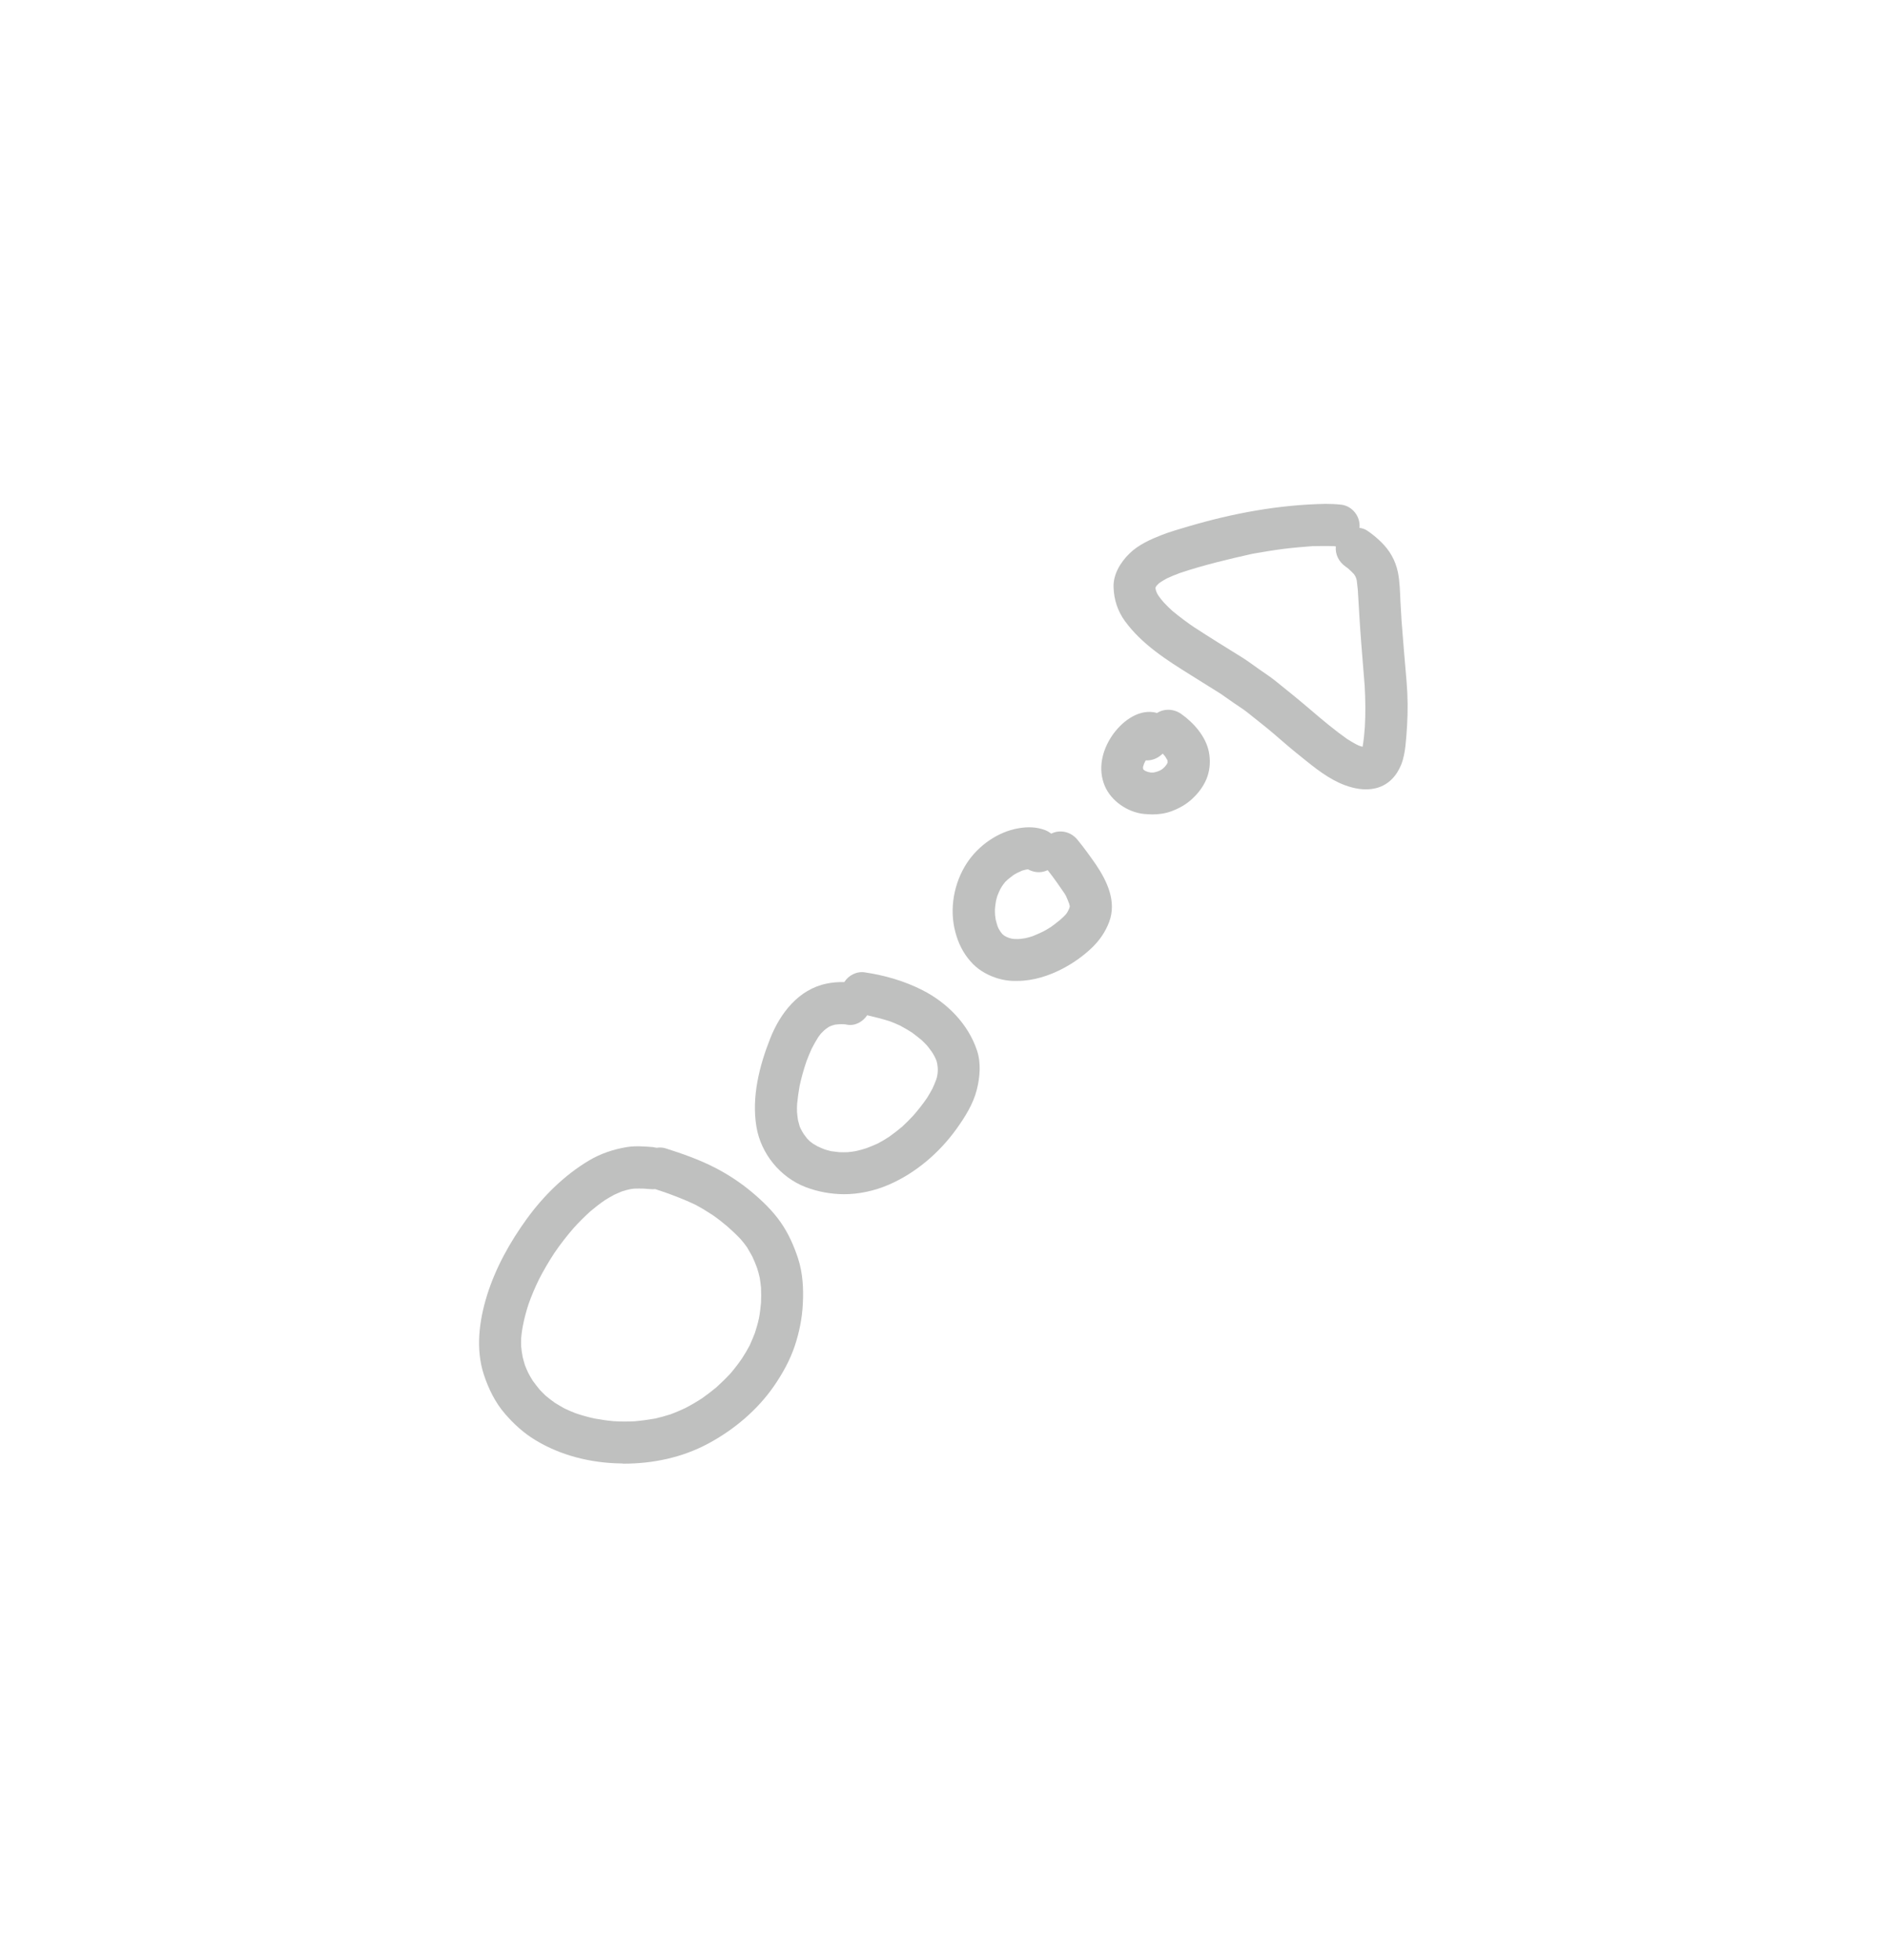 <?xml version="1.0" encoding="UTF-8" standalone="yes"?>
<svg width="79" height="82" viewBox="-40 -40 159 162" fill="none" xmlns="http://www.w3.org/2000/svg">
  <path
    d="M12.26 81.71C9.77 81.67 7.22 81.05 5.08 79.74C4.1 79.15 3.26 78.38 2.52 77.52C1.7 76.57 1.14 75.42 0.75 74.24C0.04 72.07 0.35 69.71 1.01 67.57C1.73 65.25 2.94 63.08 4.36 61.12C5.77 59.18 7.53 57.44 9.59 56.21C10.57 55.62 11.66 55.26 12.79 55.07C13.54 54.95 14.32 55.02 15.08 55.08C15.05 55.08 15.03 55.08 15 55.08C15.1 55.09 15.21 55.11 15.31 55.13C15.56 55.09 15.81 55.1 16.06 55.18C17.48 55.63 18.9 56.13 20.22 56.81C21.31 57.37 22.34 58.05 23.28 58.83C24.2 59.6 25.08 60.44 25.77 61.44C26.41 62.36 26.86 63.39 27.21 64.45C27.61 65.68 27.68 67.01 27.61 68.29C27.55 69.5 27.31 70.68 26.93 71.82C26.52 73.04 25.9 74.15 25.17 75.21C23.77 77.23 21.8 78.88 19.64 80.04C17.44 81.22 14.98 81.73 12.5 81.73C12.42 81.71 12.34 81.71 12.26 81.71ZM3.89 71.17C3.88 71.4 3.88 71.63 3.89 71.86C3.92 72.16 3.96 72.46 4.02 72.76C4.08 72.99 4.14 73.22 4.21 73.44C4.29 73.65 4.38 73.86 4.48 74.07C4.6 74.3 4.73 74.53 4.87 74.75C5.06 75.01 5.25 75.26 5.46 75.51C5.62 75.69 5.8 75.85 5.97 76.02C6.21 76.22 6.46 76.41 6.71 76.59C6.98 76.76 7.25 76.92 7.52 77.07C7.83 77.22 8.15 77.36 8.47 77.48C8.99 77.66 9.5 77.8 10.03 77.92C10.57 78.02 11.11 78.1 11.65 78.15C12.25 78.19 12.84 78.19 13.44 78.16C14.02 78.11 14.59 78.03 15.17 77.93C15.61 77.83 16.05 77.71 16.48 77.57C16.9 77.41 17.31 77.24 17.71 77.05C18.19 76.8 18.67 76.52 19.13 76.22C19.54 75.93 19.93 75.63 20.32 75.31C20.74 74.93 21.14 74.54 21.52 74.13C21.87 73.72 22.2 73.29 22.5 72.85C22.73 72.5 22.94 72.14 23.14 71.76C23.3 71.41 23.44 71.06 23.58 70.71C23.71 70.3 23.83 69.89 23.92 69.47C24 69.04 24.05 68.61 24.09 68.18C24.11 67.75 24.11 67.34 24.09 66.91C24.06 66.63 24.03 66.35 23.98 66.07C23.92 65.79 23.84 65.51 23.75 65.23C23.63 64.91 23.5 64.59 23.35 64.27C23.21 64.02 23.07 63.77 22.92 63.52C22.75 63.27 22.56 63.04 22.37 62.82C22.01 62.44 21.63 62.08 21.24 61.74C20.84 61.4 20.44 61.09 20.01 60.79C19.52 60.47 19.03 60.17 18.51 59.9C17.65 59.49 16.77 59.16 15.88 58.84C15.88 58.84 15.89 58.84 15.9 58.85C15.66 58.77 15.42 58.69 15.18 58.61C15.1 58.62 15.02 58.62 14.94 58.62C14.71 58.61 14.47 58.59 14.24 58.57C13.96 58.56 13.69 58.56 13.41 58.57C13.29 58.58 13.17 58.6 13.05 58.62C12.82 58.67 12.59 58.73 12.36 58.81C12.15 58.9 11.93 58.99 11.72 59.09C11.45 59.23 11.19 59.39 10.93 59.55C10.51 59.84 10.11 60.15 9.72 60.48C9.22 60.93 8.75 61.4 8.3 61.9C7.73 62.56 7.19 63.25 6.7 63.97C6.22 64.7 5.78 65.45 5.38 66.23C5.06 66.89 4.77 67.57 4.52 68.27C4.33 68.85 4.17 69.44 4.05 70.04C4.07 69.96 4.09 69.88 4.1 69.81C4 70.24 3.93 70.7 3.89 71.17Z"
    fill="rgba(191, 192, 191, 1)" />
  <path
    d="M27.87 58.45C25.71 57.63 24.07 55.62 23.7 53.34C23.29 50.84 23.95 48.23 24.87 45.91C25.71 43.79 27.26 41.79 29.6 41.31C30.07 41.21 30.59 41.16 31.1 41.18C31.46 40.61 32.14 40.25 32.84 40.36C34.52 40.61 36.18 41.09 37.69 41.86C39.77 42.92 41.54 44.71 42.28 46.94C42.63 47.99 42.53 49.2 42.26 50.25C41.96 51.44 41.27 52.54 40.56 53.53C39.11 55.55 37.13 57.25 34.85 58.24C33.64 58.76 32.35 59.04 31.07 59.04C29.98 59.03 28.9 58.84 27.87 58.45ZM30.06 44.84C29.99 44.86 29.93 44.89 29.86 44.92C29.81 44.95 29.75 44.98 29.7 45.02C29.59 45.09 29.49 45.17 29.4 45.25C29.31 45.34 29.22 45.43 29.13 45.52C29.05 45.62 28.98 45.71 28.91 45.81C28.71 46.13 28.53 46.45 28.36 46.78C28.2 47.13 28.06 47.48 27.92 47.84C27.69 48.52 27.49 49.22 27.34 49.92C27.25 50.42 27.18 50.93 27.13 51.44C27.12 51.66 27.11 51.89 27.12 52.11C27.14 52.34 27.17 52.56 27.2 52.79C27.24 52.96 27.29 53.13 27.34 53.31C27.37 53.4 27.41 53.48 27.45 53.56C27.52 53.71 27.61 53.85 27.7 53.99C27.79 54.11 27.88 54.23 27.97 54.35C28.04 54.43 28.12 54.5 28.2 54.58C28.29 54.65 28.37 54.71 28.46 54.78C28.59 54.86 28.72 54.94 28.85 55.01C29.05 55.1 29.25 55.19 29.46 55.27C29.64 55.32 29.82 55.38 30.01 55.42C30.23 55.45 30.46 55.48 30.68 55.5C30.92 55.51 31.15 55.51 31.39 55.5C31.62 55.48 31.84 55.45 32.07 55.41C32.38 55.34 32.68 55.26 32.98 55.16C33.3 55.04 33.61 54.91 33.92 54.77C34.25 54.6 34.56 54.41 34.87 54.21C35.25 53.94 35.61 53.66 35.97 53.36C36.3 53.06 36.61 52.74 36.92 52.41C37.33 51.94 37.71 51.46 38.06 50.95C38.22 50.69 38.38 50.43 38.52 50.16C38.64 49.91 38.74 49.66 38.84 49.4C38.88 49.29 38.91 49.18 38.93 49.06C38.95 48.96 38.96 48.86 38.97 48.76C38.98 48.63 38.98 48.5 38.97 48.37C38.96 48.25 38.94 48.13 38.92 48.01C38.9 47.94 38.89 47.88 38.87 47.81C38.83 47.7 38.78 47.6 38.73 47.49C38.66 47.35 38.58 47.22 38.5 47.09C38.36 46.9 38.23 46.71 38.08 46.53C37.92 46.36 37.76 46.2 37.6 46.05C37.34 45.84 37.08 45.63 36.81 45.43C36.48 45.22 36.15 45.03 35.8 44.84C35.51 44.7 35.21 44.58 34.91 44.47C34.29 44.27 33.66 44.12 33.03 43.97C32.66 44.53 31.99 44.9 31.31 44.76C31.24 44.74 31.17 44.74 31.11 44.73C30.95 44.72 30.79 44.72 30.63 44.73C30.54 44.74 30.44 44.75 30.34 44.76C30.42 44.74 30.49 44.73 30.57 44.71C30.37 44.75 30.22 44.78 30.06 44.84Z"
    fill="rgba(191, 192, 191, 1)" />
  <path
    d="M43.82 40.8C43.03 40.53 42.29 40.08 41.74 39.44C41.11 38.73 40.7 37.9 40.46 36.98C39.93 35.03 40.33 32.83 41.43 31.15C42.39 29.69 44.02 28.53 45.75 28.23C46.54 28.09 47.29 28.1 48.04 28.39C48.21 28.46 48.38 28.56 48.53 28.68C49.28 28.3 50.19 28.52 50.73 29.18C51.29 29.86 51.8 30.57 52.3 31.29C53.25 32.7 54.05 34.41 53.41 36.11C53.09 36.96 52.6 37.67 51.94 38.3C51.23 38.98 50.42 39.55 49.56 40.01C48.38 40.64 47.02 41.08 45.67 41.08C45.03 41.1 44.42 41.01 43.82 40.8ZM45.67 31.98C45.55 32.04 45.44 32.11 45.33 32.18C45.18 32.29 45.03 32.41 44.88 32.53C44.81 32.6 44.73 32.67 44.66 32.74C44.56 32.86 44.46 32.99 44.37 33.13C44.32 33.21 44.27 33.29 44.23 33.37C44.14 33.56 44.06 33.74 43.99 33.93C43.95 34.07 43.91 34.2 43.88 34.34C43.84 34.57 43.81 34.8 43.79 35.03C43.79 35.19 43.79 35.35 43.8 35.52C43.81 35.64 43.83 35.77 43.85 35.9C43.9 36.1 43.95 36.29 44.01 36.47C44.04 36.53 44.06 36.58 44.08 36.64C44.13 36.73 44.18 36.82 44.24 36.91C44.29 36.98 44.35 37.05 44.4 37.12C44.43 37.15 44.46 37.17 44.49 37.2C44.52 37.22 44.55 37.25 44.58 37.27C44.64 37.31 44.7 37.34 44.76 37.37C44.83 37.4 44.91 37.43 44.98 37.46C45.05 37.48 45.12 37.5 45.2 37.52C45.28 37.54 45.36 37.54 45.45 37.55C45.66 37.56 45.87 37.55 46.08 37.53C46 37.53 45.92 37.54 45.84 37.55C46.02 37.53 46.19 37.51 46.36 37.48C46.57 37.43 46.77 37.38 46.97 37.31C47.26 37.19 47.54 37.07 47.83 36.93C48.06 36.81 48.28 36.68 48.5 36.54C48.78 36.34 49.04 36.14 49.3 35.92C49.46 35.78 49.61 35.64 49.75 35.49C49.79 35.44 49.83 35.39 49.86 35.34C49.9 35.27 49.95 35.19 49.98 35.12C50.01 35.06 50.03 35 50.06 34.94C50.07 34.9 50.08 34.85 50.09 34.82C50.09 34.81 50.09 34.81 50.09 34.8V34.79C50.09 34.78 50.09 34.77 50.09 34.76C50.07 34.71 50.06 34.65 50.05 34.6C49.96 34.37 49.87 34.13 49.76 33.9C49.69 33.77 49.6 33.64 49.51 33.51C49.55 33.57 49.6 33.63 49.64 33.7C49.19 33.04 48.73 32.38 48.23 31.75C48.06 31.83 47.88 31.89 47.69 31.91C47.31 31.96 46.91 31.87 46.57 31.68C46.51 31.69 46.45 31.7 46.39 31.71C46.2 31.75 46.01 31.81 45.83 31.88C45.9 31.86 45.97 31.83 46.05 31.81C45.92 31.87 45.79 31.92 45.67 31.98Z"
    fill="rgba(191, 192, 191, 1)" />
  <path
    d="M56.34 27.02C54.97 26.88 53.58 25.94 53.04 24.66C52.44 23.24 52.81 21.69 53.64 20.45C54.39 19.34 55.71 18.25 57.14 18.45C57.24 18.47 57.34 18.49 57.44 18.52C58.05 18.13 58.86 18.16 59.48 18.6C60.54 19.35 61.56 20.51 61.81 21.81C61.94 22.5 61.91 23.18 61.69 23.85C61.44 24.59 60.96 25.23 60.4 25.75C59.9 26.22 59.3 26.55 58.66 26.79C58.12 26.99 57.58 27.06 57.02 27.06C56.79 27.05 56.57 27.04 56.34 27.02ZM56.69 23.49C56.76 23.5 56.83 23.51 56.9 23.53C56.98 23.53 57.05 23.53 57.13 23.53C57.17 23.53 57.2 23.52 57.24 23.51C57.33 23.49 57.41 23.47 57.49 23.44C57.55 23.42 57.61 23.39 57.67 23.37C57.72 23.34 57.77 23.31 57.82 23.28C57.8 23.3 57.78 23.31 57.76 23.32C57.76 23.32 57.76 23.32 57.77 23.32C57.85 23.27 57.93 23.21 58 23.14C58.04 23.1 58.09 23.06 58.12 23.02C58.16 22.97 58.19 22.92 58.23 22.88C58.25 22.84 58.27 22.81 58.29 22.78C58.3 22.76 58.31 22.74 58.32 22.72C58.32 22.71 58.33 22.7 58.33 22.69C58.33 22.68 58.33 22.67 58.33 22.66C58.33 22.64 58.33 22.61 58.33 22.59C58.33 22.56 58.32 22.54 58.32 22.51C58.32 22.51 58.32 22.51 58.32 22.5C58.32 22.49 58.31 22.48 58.3 22.47C58.25 22.38 58.19 22.29 58.14 22.2C58.09 22.13 58.04 22.07 57.98 22.01C57.98 22.01 57.99 22.01 57.99 22.02C57.98 22.01 57.97 22 57.97 21.99C57.96 21.97 57.94 21.96 57.93 21.94C57.85 22.01 57.76 22.08 57.67 22.15C57.32 22.41 56.9 22.53 56.49 22.51C56.46 22.56 56.44 22.6 56.42 22.64C56.37 22.74 56.33 22.83 56.3 22.93C56.29 22.97 56.28 23.02 56.26 23.05C56.26 23.06 56.26 23.08 56.26 23.09C56.26 23.1 56.26 23.11 56.26 23.13C56.26 23.16 56.27 23.2 56.27 23.23C56.27 23.24 56.28 23.25 56.28 23.26C56.3 23.28 56.32 23.3 56.33 23.31C56.37 23.34 56.41 23.37 56.45 23.4C56.46 23.4 56.47 23.4 56.47 23.41C56.45 23.4 56.44 23.39 56.42 23.37C56.45 23.39 56.48 23.41 56.52 23.42C56.55 23.43 56.57 23.44 56.61 23.46C56.66 23.48 56.71 23.49 56.76 23.5C56.73 23.5 56.7 23.49 56.67 23.48C56.68 23.49 56.68 23.49 56.69 23.49Z"
    fill="rgba(191, 192, 191, 1)" />
  <path d="M57.99 21.99C58 22 58 22 58.01 22.01C58 22 57.99 21.99 57.99 21.99Z" fill="rgba(191, 192, 191, 1)" />
  <path
    d="M72.76 24.39C71.43 23.77 70.31 22.79 69.17 21.88C68.49 21.33 67.84 20.75 67.18 20.19C66.49 19.6 65.76 19.05 65.06 18.48C64.7 18.19 64.3 17.95 63.93 17.69C63.55 17.43 63.18 17.16 62.8 16.9C61.98 16.38 61.14 15.87 60.32 15.35C58.28 14.08 56.16 12.74 54.73 10.77C54.12 9.93 53.81 8.96 53.78 7.93C53.74 6.84 54.37 5.82 55.12 5.09C55.87 4.35 56.89 3.9 57.86 3.52C58.58 3.24 59.33 3.03 60.07 2.81C63.84 1.7 67.7 0.98 71.64 0.91C72.08 0.91 72.53 0.93 72.97 0.98C73.91 1.1 74.59 2 74.49 2.93C74.72 2.96 74.95 3.03 75.15 3.17C75.57 3.45 75.95 3.77 76.31 4.12C77.03 4.82 77.51 5.65 77.72 6.64C77.89 7.46 77.9 8.3 77.94 9.14C77.97 9.66 78 10.18 78.03 10.7C78.02 10.62 78.02 10.54 78.01 10.46C78.15 12.28 78.3 14.1 78.46 15.92C78.56 17.13 78.57 18.35 78.5 19.55C78.47 20.14 78.42 20.72 78.36 21.3C78.3 21.82 78.2 22.37 78.01 22.85C77.63 23.8 76.96 24.55 75.95 24.83C75.65 24.91 75.34 24.95 75.03 24.95C74.25 24.95 73.46 24.71 72.76 24.39ZM64.62 13.85C65.13 14.17 65.61 14.54 66.1 14.88C66.53 15.18 66.98 15.47 67.39 15.8C68.39 16.6 69.39 17.41 70.36 18.24C71.36 19.1 72.38 19.95 73.45 20.71C73.72 20.88 73.99 21.04 74.27 21.19C74.37 21.24 74.47 21.28 74.57 21.31C74.63 21.33 74.69 21.35 74.75 21.36C74.75 21.34 74.76 21.33 74.76 21.32C74.85 20.79 74.9 20.26 74.94 19.72C75.01 18.57 74.99 17.42 74.93 16.27C74.83 15.06 74.73 13.85 74.64 12.65C74.52 11.15 74.44 9.65 74.35 8.15C74.32 7.88 74.29 7.61 74.26 7.35C74.24 7.29 74.23 7.23 74.21 7.17C74.19 7.12 74.17 7.08 74.15 7.03C74.13 6.99 74.11 6.96 74.09 6.92C74.06 6.88 74.03 6.84 74 6.8C73.87 6.66 73.73 6.53 73.59 6.4C73.51 6.33 73.42 6.26 73.33 6.2C72.75 5.8 72.43 5.15 72.5 4.49C72.5 4.49 72.5 4.49 72.49 4.49C72.44 4.48 72.38 4.47 72.33 4.47C71.73 4.45 71.13 4.46 70.53 4.47C69.72 4.53 68.91 4.6 68.1 4.7C67.22 4.81 66.36 4.96 65.49 5.11C63.43 5.57 61.37 6.06 59.37 6.73C58.99 6.87 58.62 7.02 58.26 7.19C58.08 7.29 57.91 7.39 57.74 7.5C57.69 7.54 57.64 7.57 57.59 7.61C57.54 7.66 57.49 7.72 57.43 7.77C57.42 7.79 57.4 7.8 57.39 7.82C57.38 7.84 57.37 7.86 57.35 7.88C57.35 7.9 57.34 7.91 57.33 7.92C57.32 7.94 57.32 7.96 57.31 7.98C57.31 7.99 57.31 7.99 57.31 8C57.31 8.04 57.32 8.09 57.33 8.12C57.34 8.16 57.35 8.2 57.36 8.24C57.39 8.31 57.42 8.38 57.45 8.45C57.43 8.42 57.41 8.38 57.4 8.35C57.39 8.33 57.38 8.31 57.38 8.29C57.38 8.31 57.39 8.32 57.4 8.34C57.38 8.31 57.37 8.28 57.35 8.25C57.37 8.29 57.38 8.32 57.4 8.35C57.41 8.38 57.42 8.41 57.43 8.44C57.42 8.41 57.41 8.39 57.4 8.36C57.45 8.45 57.5 8.55 57.56 8.64C57.7 8.84 57.85 9.03 58.01 9.21C58.24 9.46 58.48 9.69 58.73 9.92C59.35 10.43 60 10.92 60.67 11.37C60.61 11.33 60.55 11.28 60.48 11.24C61.85 12.14 63.24 12.99 64.62 13.85Z"
    fill="rgba(191, 192, 191, 1)" />
</svg>